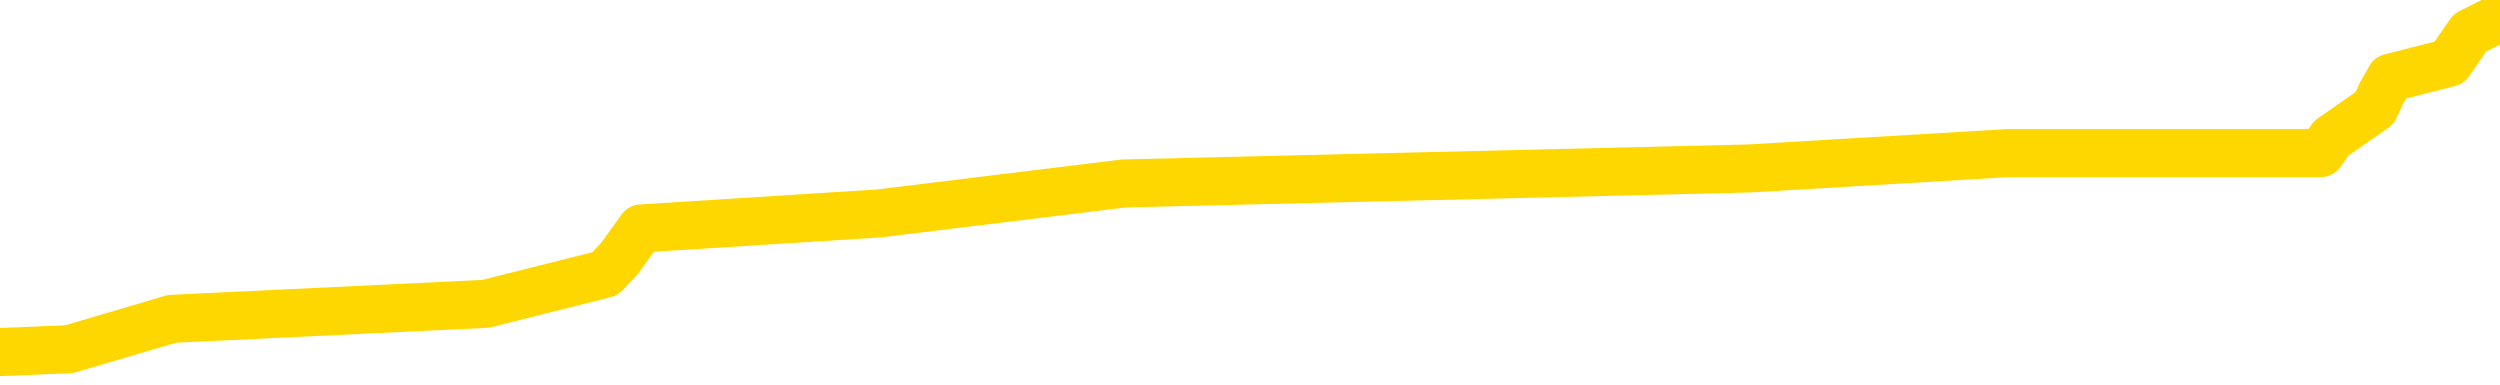 <svg xmlns="http://www.w3.org/2000/svg" version="1.1" viewBox="0 0 6500 1000">
	<path fill="none" stroke="gold" stroke-width="125" stroke-linecap="round" stroke-linejoin="round" d="M0 15955  L-124523 15955 L-124339 15916 L-123849 15837 L-123555 15798 L-123244 15720 L-123010 15681 L-122956 15602 L-122897 15524 L-122744 15485 L-122703 15406 L-122571 15367 L-122278 15328 L-121737 15328 L-121127 15289 L-121079 15289 L-120439 15250 L-120406 15250 L-119880 15250 L-119748 15210 L-119357 15132 L-119029 15054 L-118912 14975 L-118701 14897 L-117984 14897 L-117414 14858 L-117307 14858 L-117132 14818 L-116911 14740 L-116509 14701 L-116484 14623 L-115556 14544 L-115468 14466 L-115386 14387 L-115316 14309 L-115019 14270 L-114867 14192 L-112976 14231 L-112876 14231 L-112613 14231 L-112320 14270 L-112178 14192 L-111929 14192 L-111894 14152 L-111735 14113 L-111272 14035 L-111019 13996 L-110807 13917 L-110555 13878 L-110206 13839 L-109279 13760 L-109185 13682 L-108775 13643 L-107604 13565 L-106415 13525 L-106322 13447 L-106295 13369 L-106029 13290 L-105730 13212 L-105601 13134 L-105564 13055 L-104749 13055 L-104365 13094 L-103305 13134 L-103244 13134 L-102978 13917 L-102507 14662 L-102315 15406 L-102051 16151 L-101714 16112 L-101579 16072 L-101123 16033 L-100380 15994 L-100362 15955 L-100197 15876 L-100129 15876 L-99613 15837 L-98584 15837 L-98388 15798 L-97899 15759 L-97537 15720 L-97129 15720 L-96743 15759 L-95040 15759 L-94942 15759 L-94870 15759 L-94808 15759 L-94624 15720 L-94288 15720 L-93647 15681 L-93570 15641 L-93509 15641 L-93322 15602 L-93243 15602 L-93066 15563 L-93046 15524 L-92816 15524 L-92429 15485 L-91540 15485 L-91501 15445 L-91412 15406 L-91385 15328 L-90377 15289 L-90227 15210 L-90203 15171 L-90070 15132 L-90030 15093 L-88772 15054 L-88714 15054 L-88174 15014 L-88122 15014 L-88075 15014 L-87680 14975 L-87541 14936 L-87341 14897 L-87194 14897 L-87029 14897 L-86753 14936 L-86394 14936 L-85841 14897 L-85197 14858 L-84938 14779 L-84784 14740 L-84383 14701 L-84343 14662 L-84222 14623 L-84161 14662 L-84147 14662 L-84053 14662 L-83760 14623 L-83608 14466 L-83278 14387 L-83200 14309 L-83124 14270 L-82898 14152 L-82831 14074 L-82603 13996 L-82551 13917 L-82386 13878 L-81380 13839 L-81197 13800 L-80646 13760 L-80253 13682 L-79856 13643 L-79006 13565 L-78927 13525 L-78348 13486 L-77907 13486 L-77666 13447 L-77509 13447 L-77108 13369 L-77087 13369 L-76643 13329 L-76237 13290 L-76101 13212 L-75926 13134 L-75790 13055 L-75539 12977 L-74540 12938 L-74457 12898 L-74322 12859 L-74283 12820 L-73393 12781 L-73178 12742 L-72734 12702 L-72617 12663 L-72560 12624 L-71884 12624 L-71784 12585 L-71755 12585 L-70413 12546 L-70007 12507 L-69968 12467 L-69040 12428 L-68941 12389 L-68808 12350 L-68404 12311 L-68378 12271 L-68285 12232 L-68069 12193 L-67658 12115 L-66504 12036 L-66212 11958 L-66184 11880 L-65576 11840 L-65326 11762 L-65306 11723 L-64376 11684 L-64325 11605 L-64203 11566 L-64185 11488 L-64029 11449 L-63854 11370 L-63717 11331 L-63661 11292 L-63553 11253 L-63468 11213 L-63235 11174 L-63160 11135 L-62851 11096 L-62733 11057 L-62564 11018 L-62472 10978 L-62370 10978 L-62346 10939 L-62269 10939 L-62171 10861 L-61805 10822 L-61700 10782 L-61196 10743 L-60745 10704 L-60706 10665 L-60682 10626 L-60642 10586 L-60513 10547 L-60412 10508 L-59971 10469 L-59688 10430 L-59096 10391 L-58966 10351 L-58691 10273 L-58539 10234 L-58385 10195 L-58300 10116 L-58222 10077 L-58036 10038 L-57986 10038 L-57958 9999 L-57879 9960 L-57856 9920 L-57572 9842 L-56968 9764 L-55973 9724 L-55675 9685 L-54941 9646 L-54697 9607 L-54607 9568 L-54029 9528 L-53331 9489 L-52579 9450 L-52260 9411 L-51877 9333 L-51800 9293 L-51166 9254 L-50980 9215 L-50893 9215 L-50763 9215 L-50450 9176 L-50401 9137 L-50259 9097 L-50237 9058 L-49270 9019 L-48724 8980 L-48246 8980 L-48185 8980 L-47861 8980 L-47840 8941 L-47777 8941 L-47567 8902 L-47490 8862 L-47436 8823 L-47413 8784 L-47374 8745 L-47358 8706 L-46601 8666 L-46585 8627 L-45785 8588 L-45633 8549 L-44727 8510 L-44221 8471 L-43992 8392 L-43951 8392 L-43835 8353 L-43659 8314 L-42905 8353 L-42770 8314 L-42606 8275 L-42288 8235 L-42111 8157 L-41089 8079 L-41066 8000 L-40815 7961 L-40602 7883 L-39968 7844 L-39730 7765 L-39697 7687 L-39519 7608 L-39439 7530 L-39349 7491 L-39285 7413 L-38845 7334 L-38821 7295 L-38280 7256 L-38024 7217 L-37530 7177 L-36652 7138 L-36616 7099 L-36563 7060 L-36522 7021 L-36405 6981 L-36128 6942 L-35921 6864 L-35724 6786 L-35701 6707 L-35650 6629 L-35611 6590 L-35533 6550 L-34936 6472 L-34876 6433 L-34772 6394 L-34618 6355 L-33986 6315 L-33305 6276 L-33002 6198 L-32656 6159 L-32458 6119 L-32410 6041 L-32089 6002 L-31462 5963 L-31315 5923 L-31279 5884 L-31221 5845 L-31144 5767 L-30903 5767 L-30815 5728 L-30721 5688 L-30427 5649 L-30293 5610 L-30233 5571 L-30196 5492 L-29923 5492 L-28917 5453 L-28742 5414 L-28691 5414 L-28398 5375 L-28206 5297 L-27873 5257 L-27366 5218 L-26804 5140 L-26789 5061 L-26773 5022 L-26672 4944 L-26558 4865 L-26519 4787 L-26481 4748 L-26415 4748 L-26387 4709 L-26248 4748 L-25956 4748 L-25906 4748 L-25800 4748 L-25536 4709 L-25071 4670 L-24926 4670 L-24872 4591 L-24815 4552 L-24624 4513 L-24258 4474 L-24044 4474 L-23849 4474 L-23791 4474 L-23732 4395 L-23578 4356 L-23309 4317 L-22879 4513 L-22864 4513 L-22787 4474 L-22722 4434 L-22593 4160 L-22569 4121 L-22285 4082 L-22238 4043 L-22183 4003 L-21721 3964 L-21682 3964 L-21641 3925 L-21451 3886 L-20970 3847 L-20483 3807 L-20467 3768 L-20429 3729 L-20172 3690 L-20095 3612 L-19865 3572 L-19849 3494 L-19555 3416 L-19112 3376 L-18666 3337 L-18161 3298 L-18007 3259 L-17721 3220 L-17680 3141 L-17349 3102 L-17127 3063 L-16610 2985 L-16535 2945 L-16287 2867 L-16092 2789 L-16033 2750 L-15256 2710 L-15182 2710 L-14951 2671 L-14935 2671 L-14873 2632 L-14677 2593 L-14213 2593 L-14190 2554 L-14060 2554 L-12759 2554 L-12743 2554 L-12666 2514 L-12572 2514 L-12355 2514 L-12203 2475 L-12024 2514 L-11970 2554 L-11683 2593 L-11644 2593 L-11274 2593 L-10834 2593 L-10651 2593 L-10330 2554 L-10035 2554 L-9589 2475 L-9517 2436 L-9054 2358 L-8617 2318 L-8435 2279 L-6980 2201 L-6849 2162 L-6391 2083 L-6165 2044 L-5779 1966 L-5262 1887 L-4308 1809 L-3514 1731 L-2840 1692 L-2414 1613 L-2103 1574 L-1873 1456 L-1190 1339 L-1177 1221 L-967 1065 L-945 1025 L-770 947 L179 908 L447 829 L1262 790 L1573 712 L1610 673 L1667 594 L2284 555 L2922 477 L4548 438 L5222 398 L5864 398 L5942 398 L5998 398 L6034 398 L6062 359 L6174 281 L6192 242 L6215 202 L6368 163 L6422 85 L6500 46" />
</svg>
